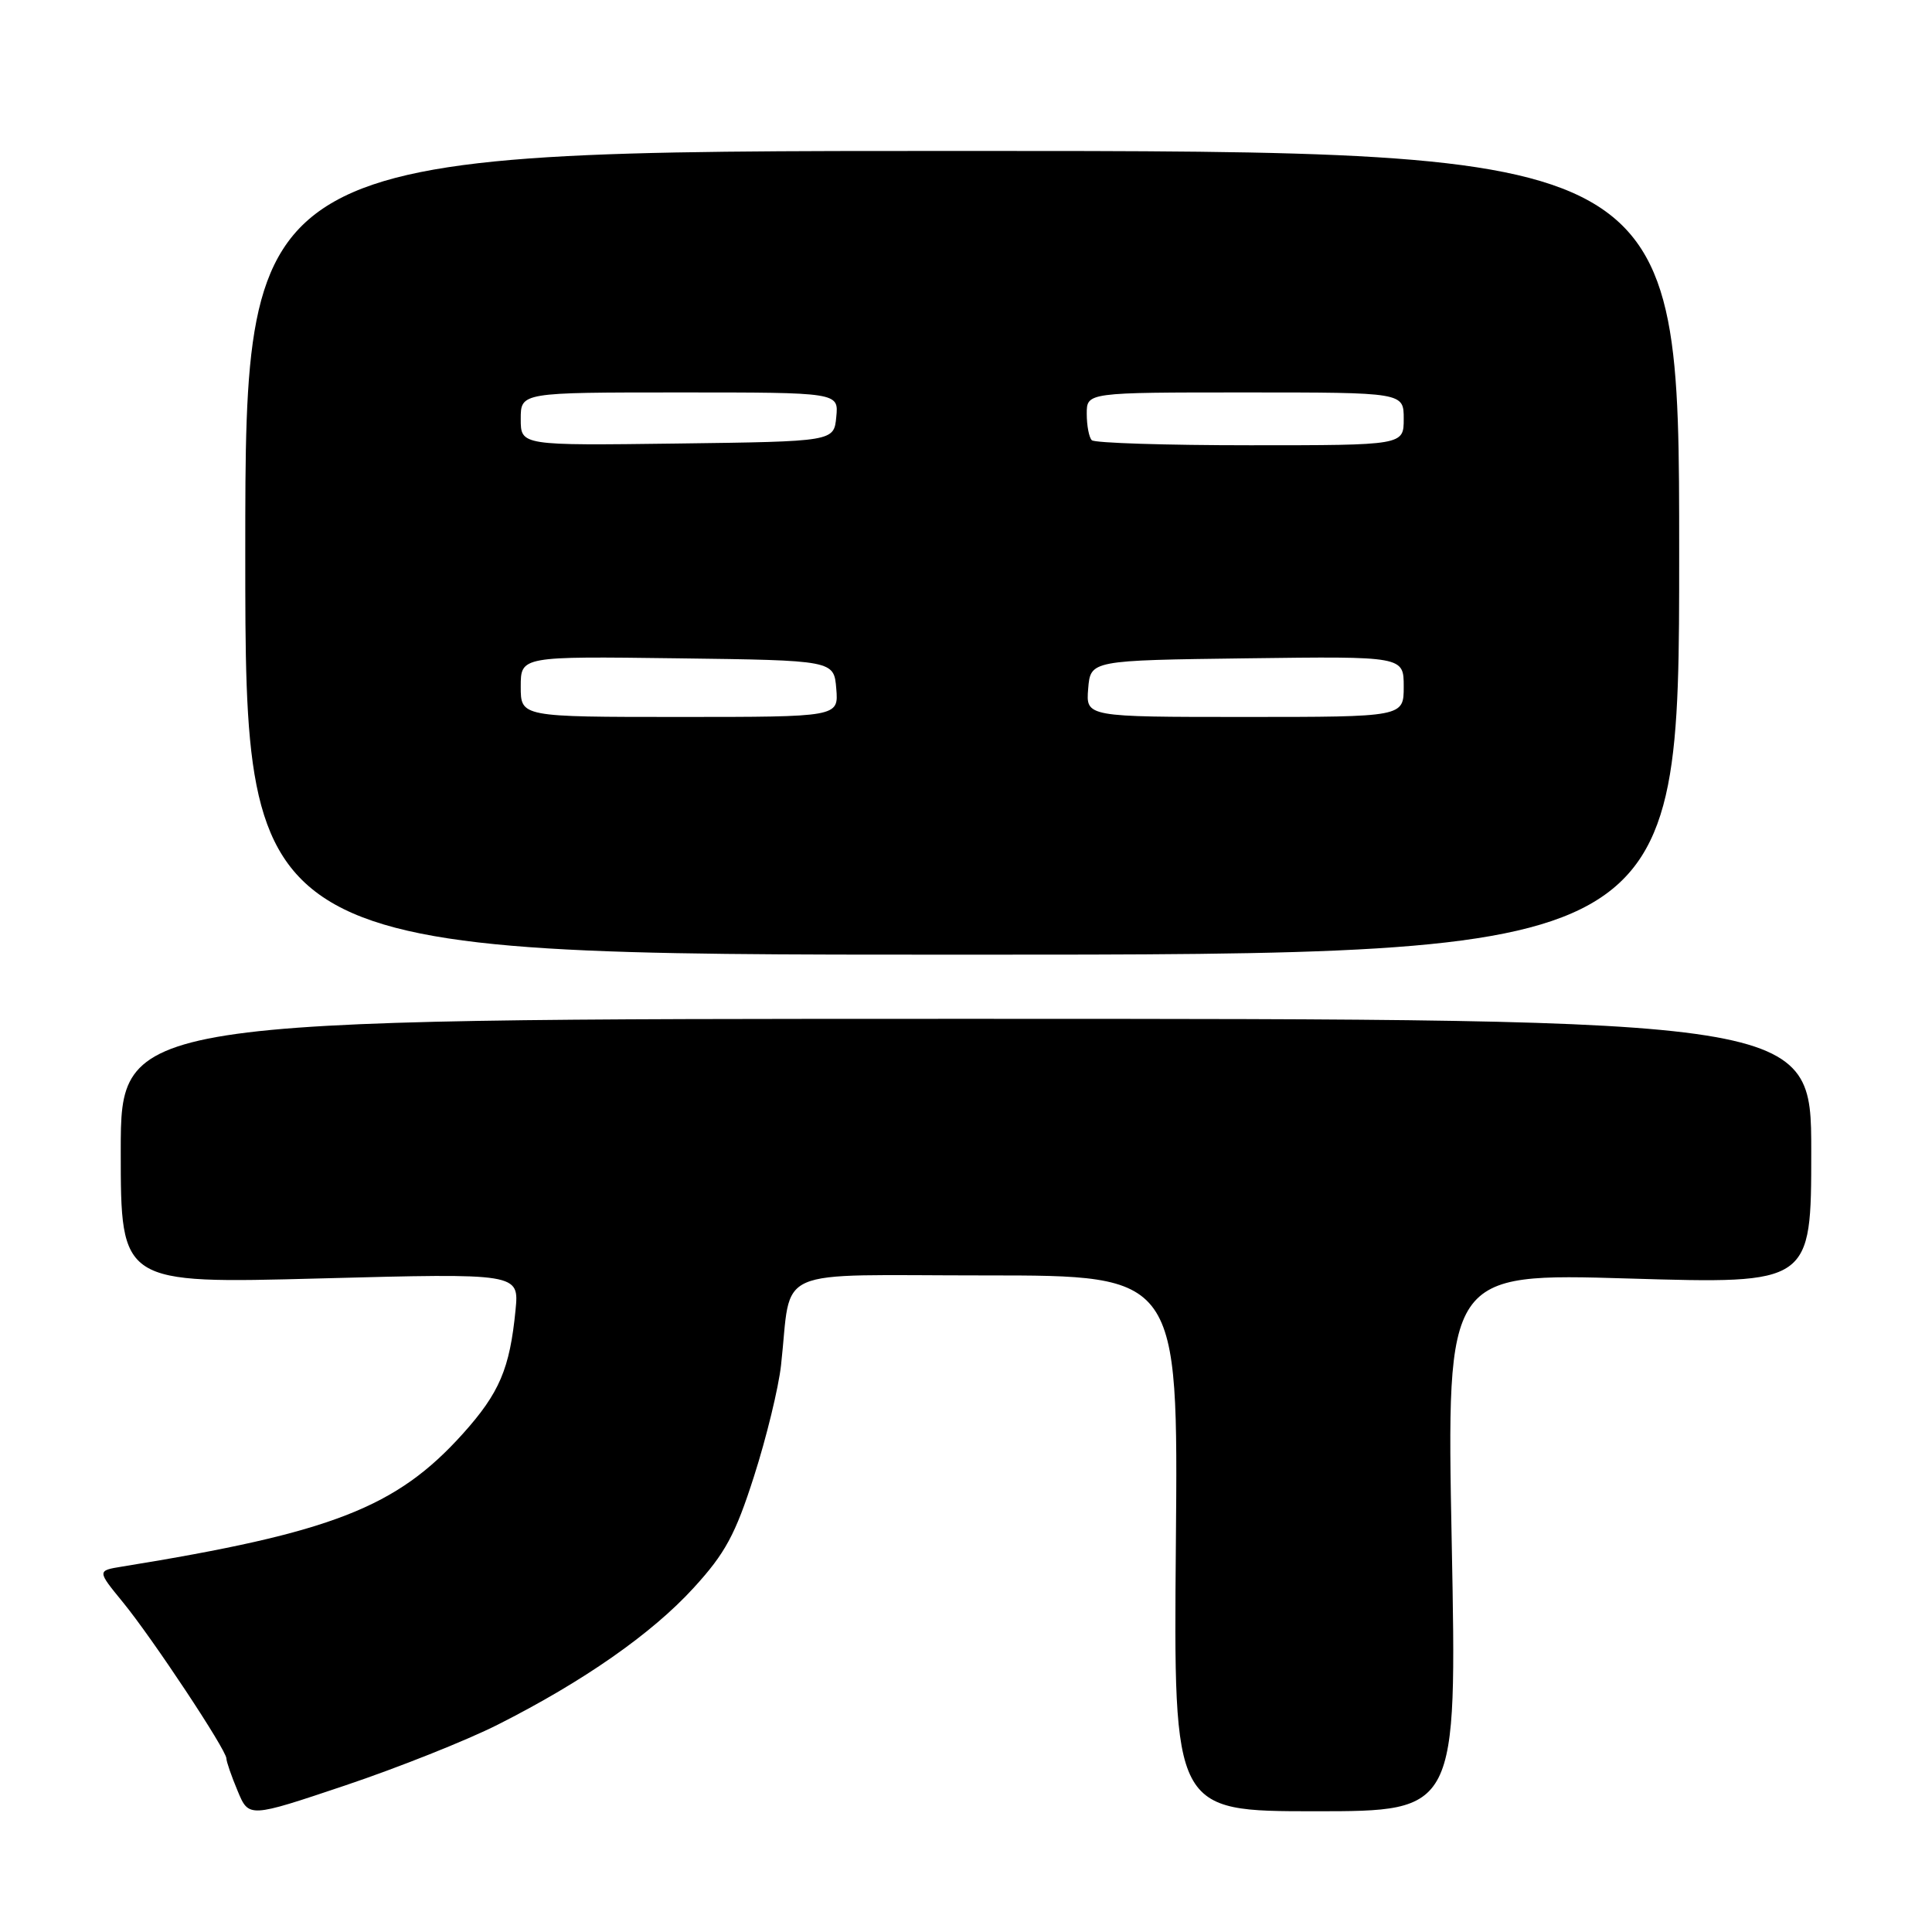 <?xml version="1.0" encoding="UTF-8" standalone="no"?>
<!DOCTYPE svg PUBLIC "-//W3C//DTD SVG 1.1//EN" "http://www.w3.org/Graphics/SVG/1.1/DTD/svg11.dtd" >
<svg xmlns="http://www.w3.org/2000/svg" xmlns:xlink="http://www.w3.org/1999/xlink" version="1.1" viewBox="0 0 256 256">
 <g >
 <path fill="currentColor"
d=" M 65.97 228.52 C 77.30 222.80 86.37 216.47 91.92 210.39 C 96.09 205.83 97.44 203.35 99.91 195.62 C 101.55 190.51 103.16 183.89 103.49 180.91 C 104.98 167.60 101.80 169.00 130.60 169.00 C 156.12 169.00 156.12 169.00 155.81 204.50 C 155.50 240.00 155.50 240.00 174.28 240.00 C 193.05 240.00 193.05 240.00 192.36 204.35 C 191.67 168.69 191.67 168.69 215.84 169.41 C 240.00 170.13 240.00 170.13 240.00 152.57 C 240.00 135.00 240.00 135.00 128.00 135.00 C 16.00 135.00 16.00 135.00 16.00 152.55 C 16.00 170.10 16.00 170.10 42.39 169.40 C 68.79 168.70 68.79 168.70 68.31 173.60 C 67.55 181.37 66.18 184.58 61.32 189.99 C 52.54 199.75 44.00 203.08 16.18 207.58 C 12.86 208.12 12.86 208.12 16.29 212.31 C 20.20 217.09 30.00 231.88 30.00 233.01 C 30.00 233.42 30.67 235.36 31.49 237.31 C 32.97 240.87 32.97 240.87 45.74 236.58 C 52.76 234.22 61.86 230.60 65.97 228.52 Z  M 222.50 73.25 C 222.50 20.00 222.50 20.00 127.50 20.00 C 32.50 20.00 32.50 20.00 32.50 73.25 C 32.50 126.50 32.50 126.50 127.50 126.50 C 222.50 126.50 222.50 126.50 222.50 73.25 Z  M 69.00 90.98 C 69.00 86.96 69.00 86.96 89.75 87.23 C 110.50 87.50 110.50 87.50 110.81 91.25 C 111.12 95.00 111.12 95.00 90.06 95.00 C 69.00 95.00 69.00 95.00 69.00 90.98 Z  M 144.19 91.25 C 144.50 87.50 144.50 87.50 165.25 87.23 C 186.00 86.96 186.00 86.96 186.00 90.98 C 186.00 95.00 186.00 95.00 164.94 95.00 C 143.88 95.00 143.88 95.00 144.19 91.25 Z  M 69.00 55.52 C 69.00 52.00 69.00 52.00 90.06 52.00 C 111.13 52.00 111.13 52.00 110.81 55.25 C 110.50 58.50 110.50 58.50 89.75 58.77 C 69.00 59.04 69.00 59.04 69.00 55.52 Z  M 144.67 58.33 C 144.30 57.97 144.00 56.39 144.00 54.83 C 144.00 52.00 144.00 52.00 165.00 52.00 C 186.00 52.00 186.00 52.00 186.00 55.50 C 186.00 59.00 186.00 59.00 165.67 59.00 C 154.48 59.00 145.03 58.70 144.67 58.33 Z "/>
</g>
</svg>